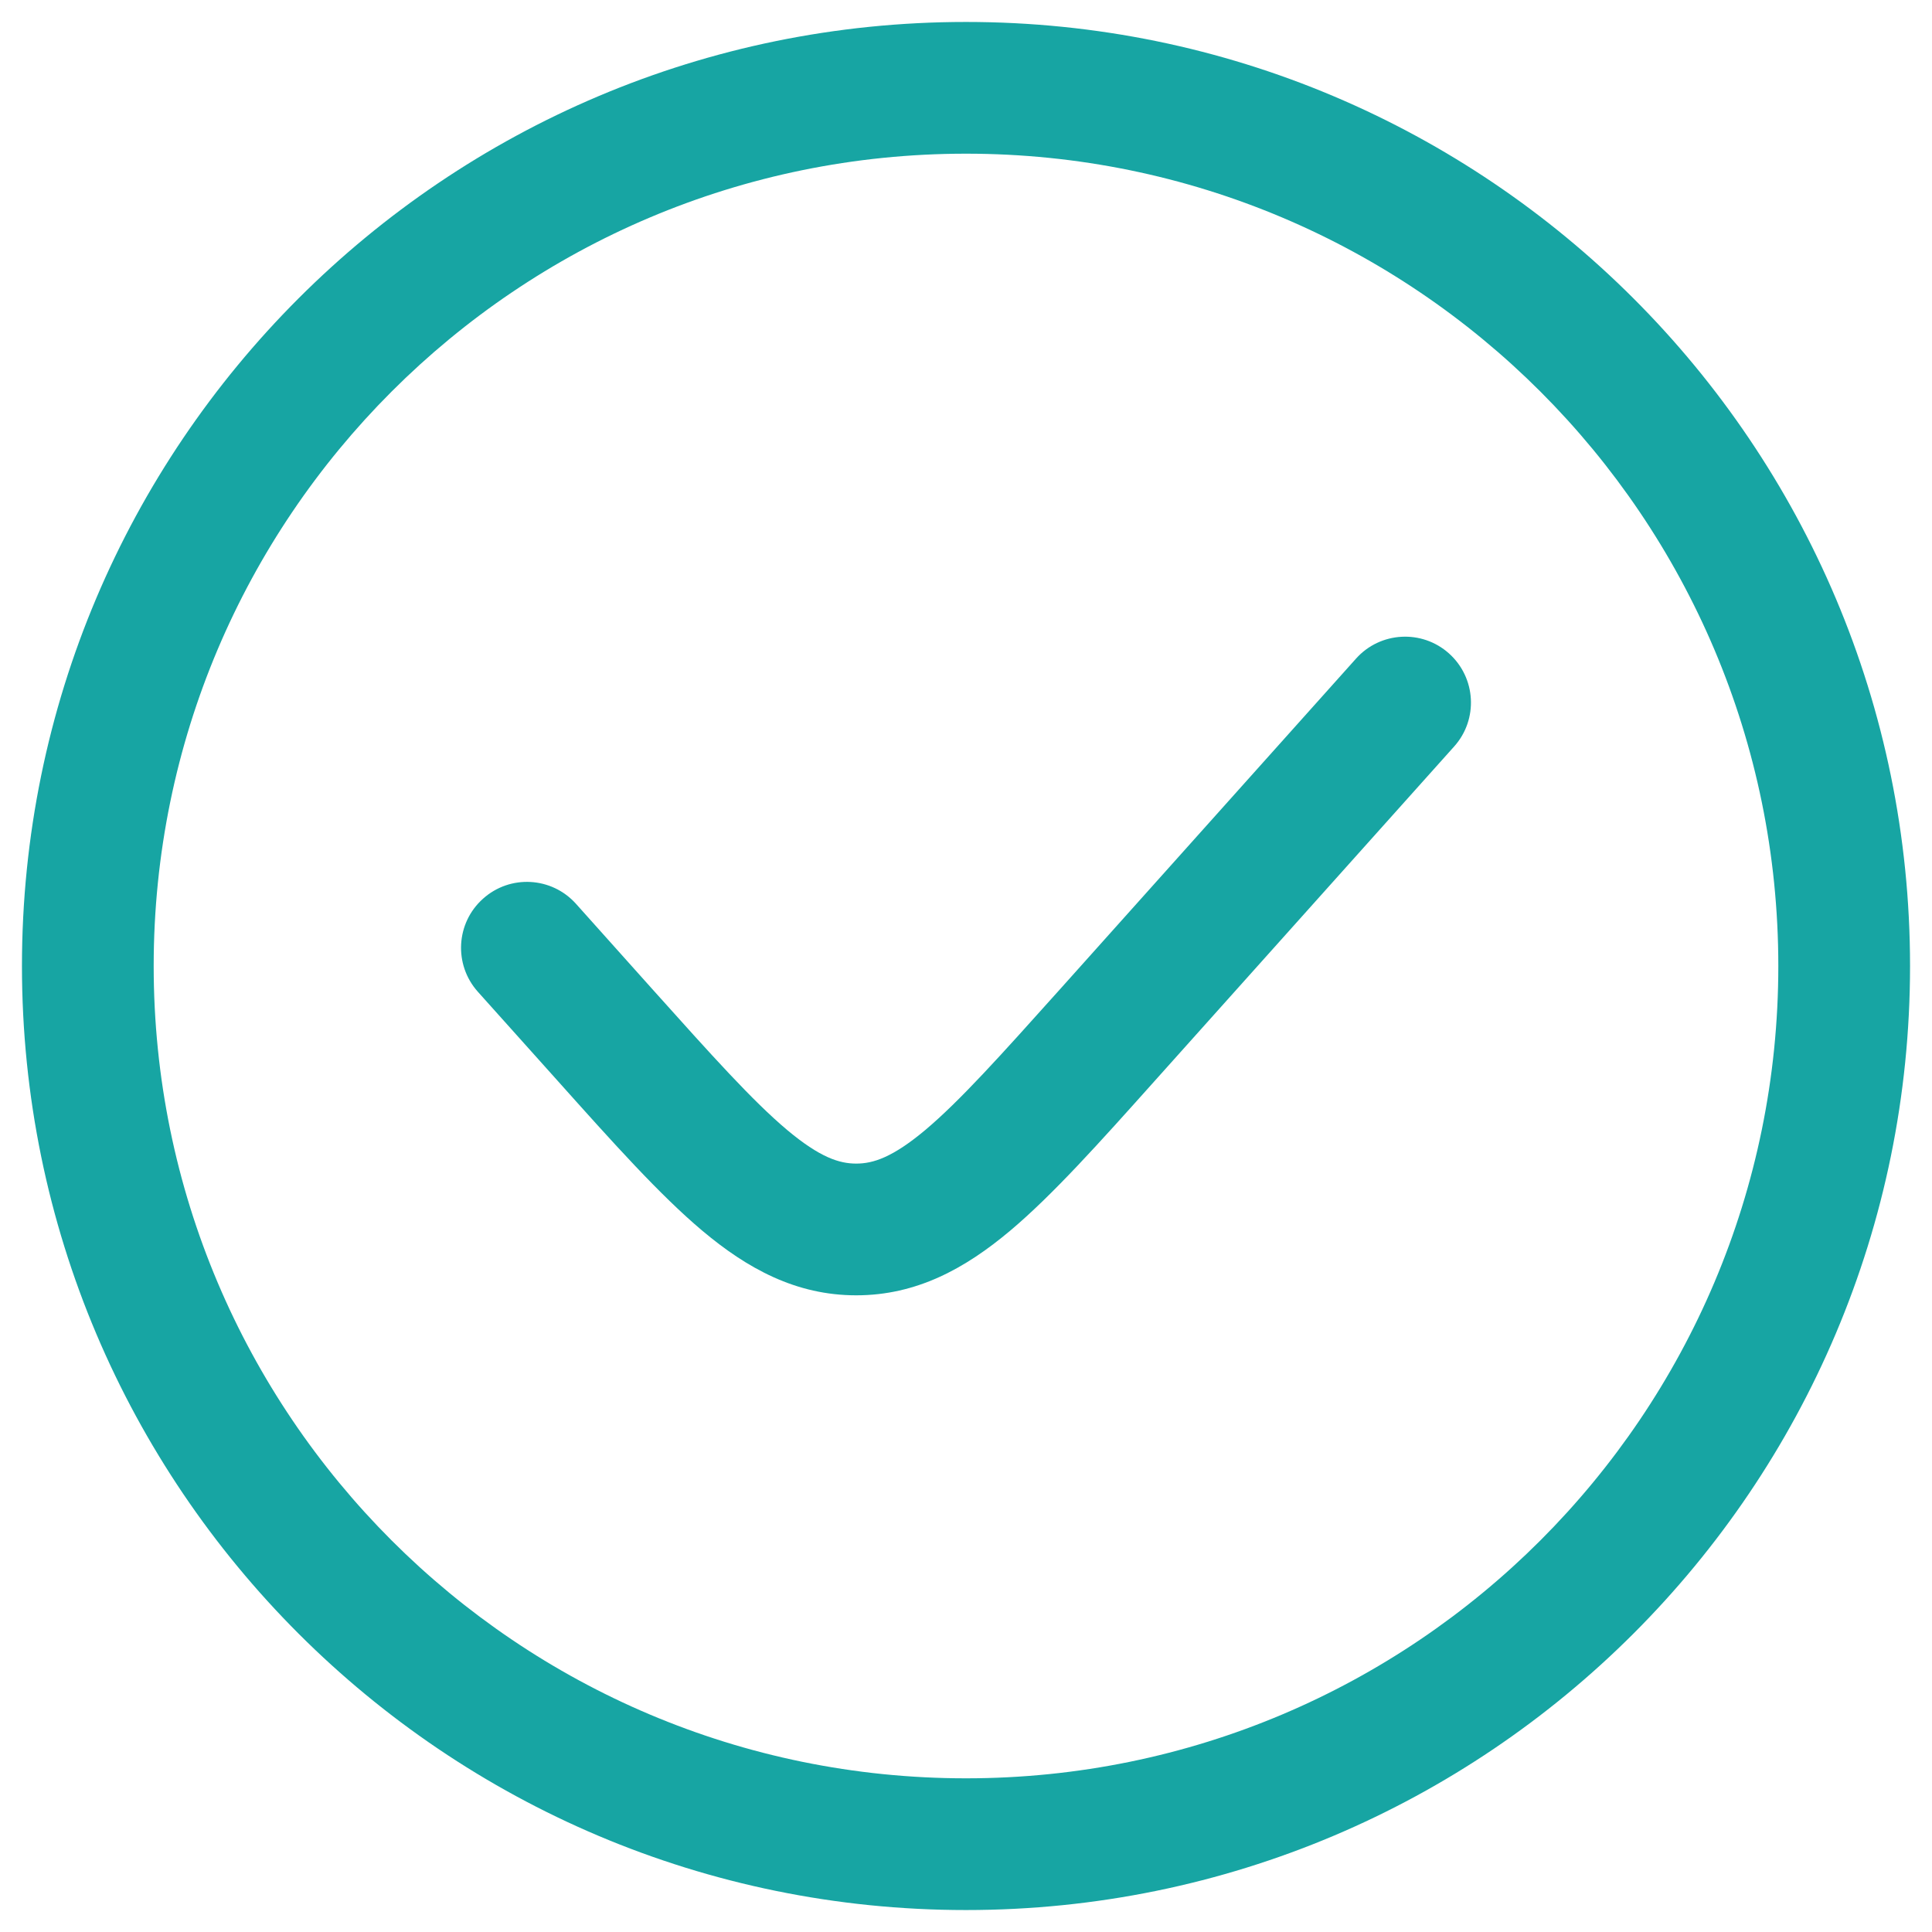 <svg width="22" height="22" viewBox="0 0 22 22" fill="none" xmlns="http://www.w3.org/2000/svg">
<path d="M16.559 8.5C16.835 8.192 16.809 7.718 16.5 7.441C16.192 7.165 15.717 7.191 15.441 7.5L12.072 11.263C11.389 12.025 10.93 12.536 10.537 12.867C10.162 13.181 9.942 13.25 9.75 13.25C9.558 13.25 9.338 13.181 8.963 12.867C8.57 12.536 8.111 12.025 7.428 11.263L6.559 10.292C6.282 9.983 5.808 9.957 5.5 10.234C5.191 10.51 5.165 10.984 5.441 11.293L6.348 12.305C6.983 13.015 7.514 13.608 7.998 14.015C8.511 14.446 9.064 14.75 9.75 14.75C10.436 14.75 10.989 14.446 11.502 14.015C11.986 13.608 12.517 13.015 13.152 12.305L16.559 8.5Z" fill="#17A5A3"/>
<path fill-rule="evenodd" clip-rule="evenodd" d="M11 0.25C5.063 0.25 0.25 5.063 0.25 11C0.25 16.937 5.063 21.75 11 21.75C16.937 21.75 21.75 16.937 21.75 11C21.75 5.063 16.937 0.25 11 0.25ZM1.75 11C1.75 5.891 5.891 1.75 11 1.75C16.109 1.75 20.25 5.891 20.25 11C20.25 16.109 16.109 20.25 11 20.25C5.891 20.25 1.75 16.109 1.75 11Z" fill="#17A5A3"/>
</svg>
